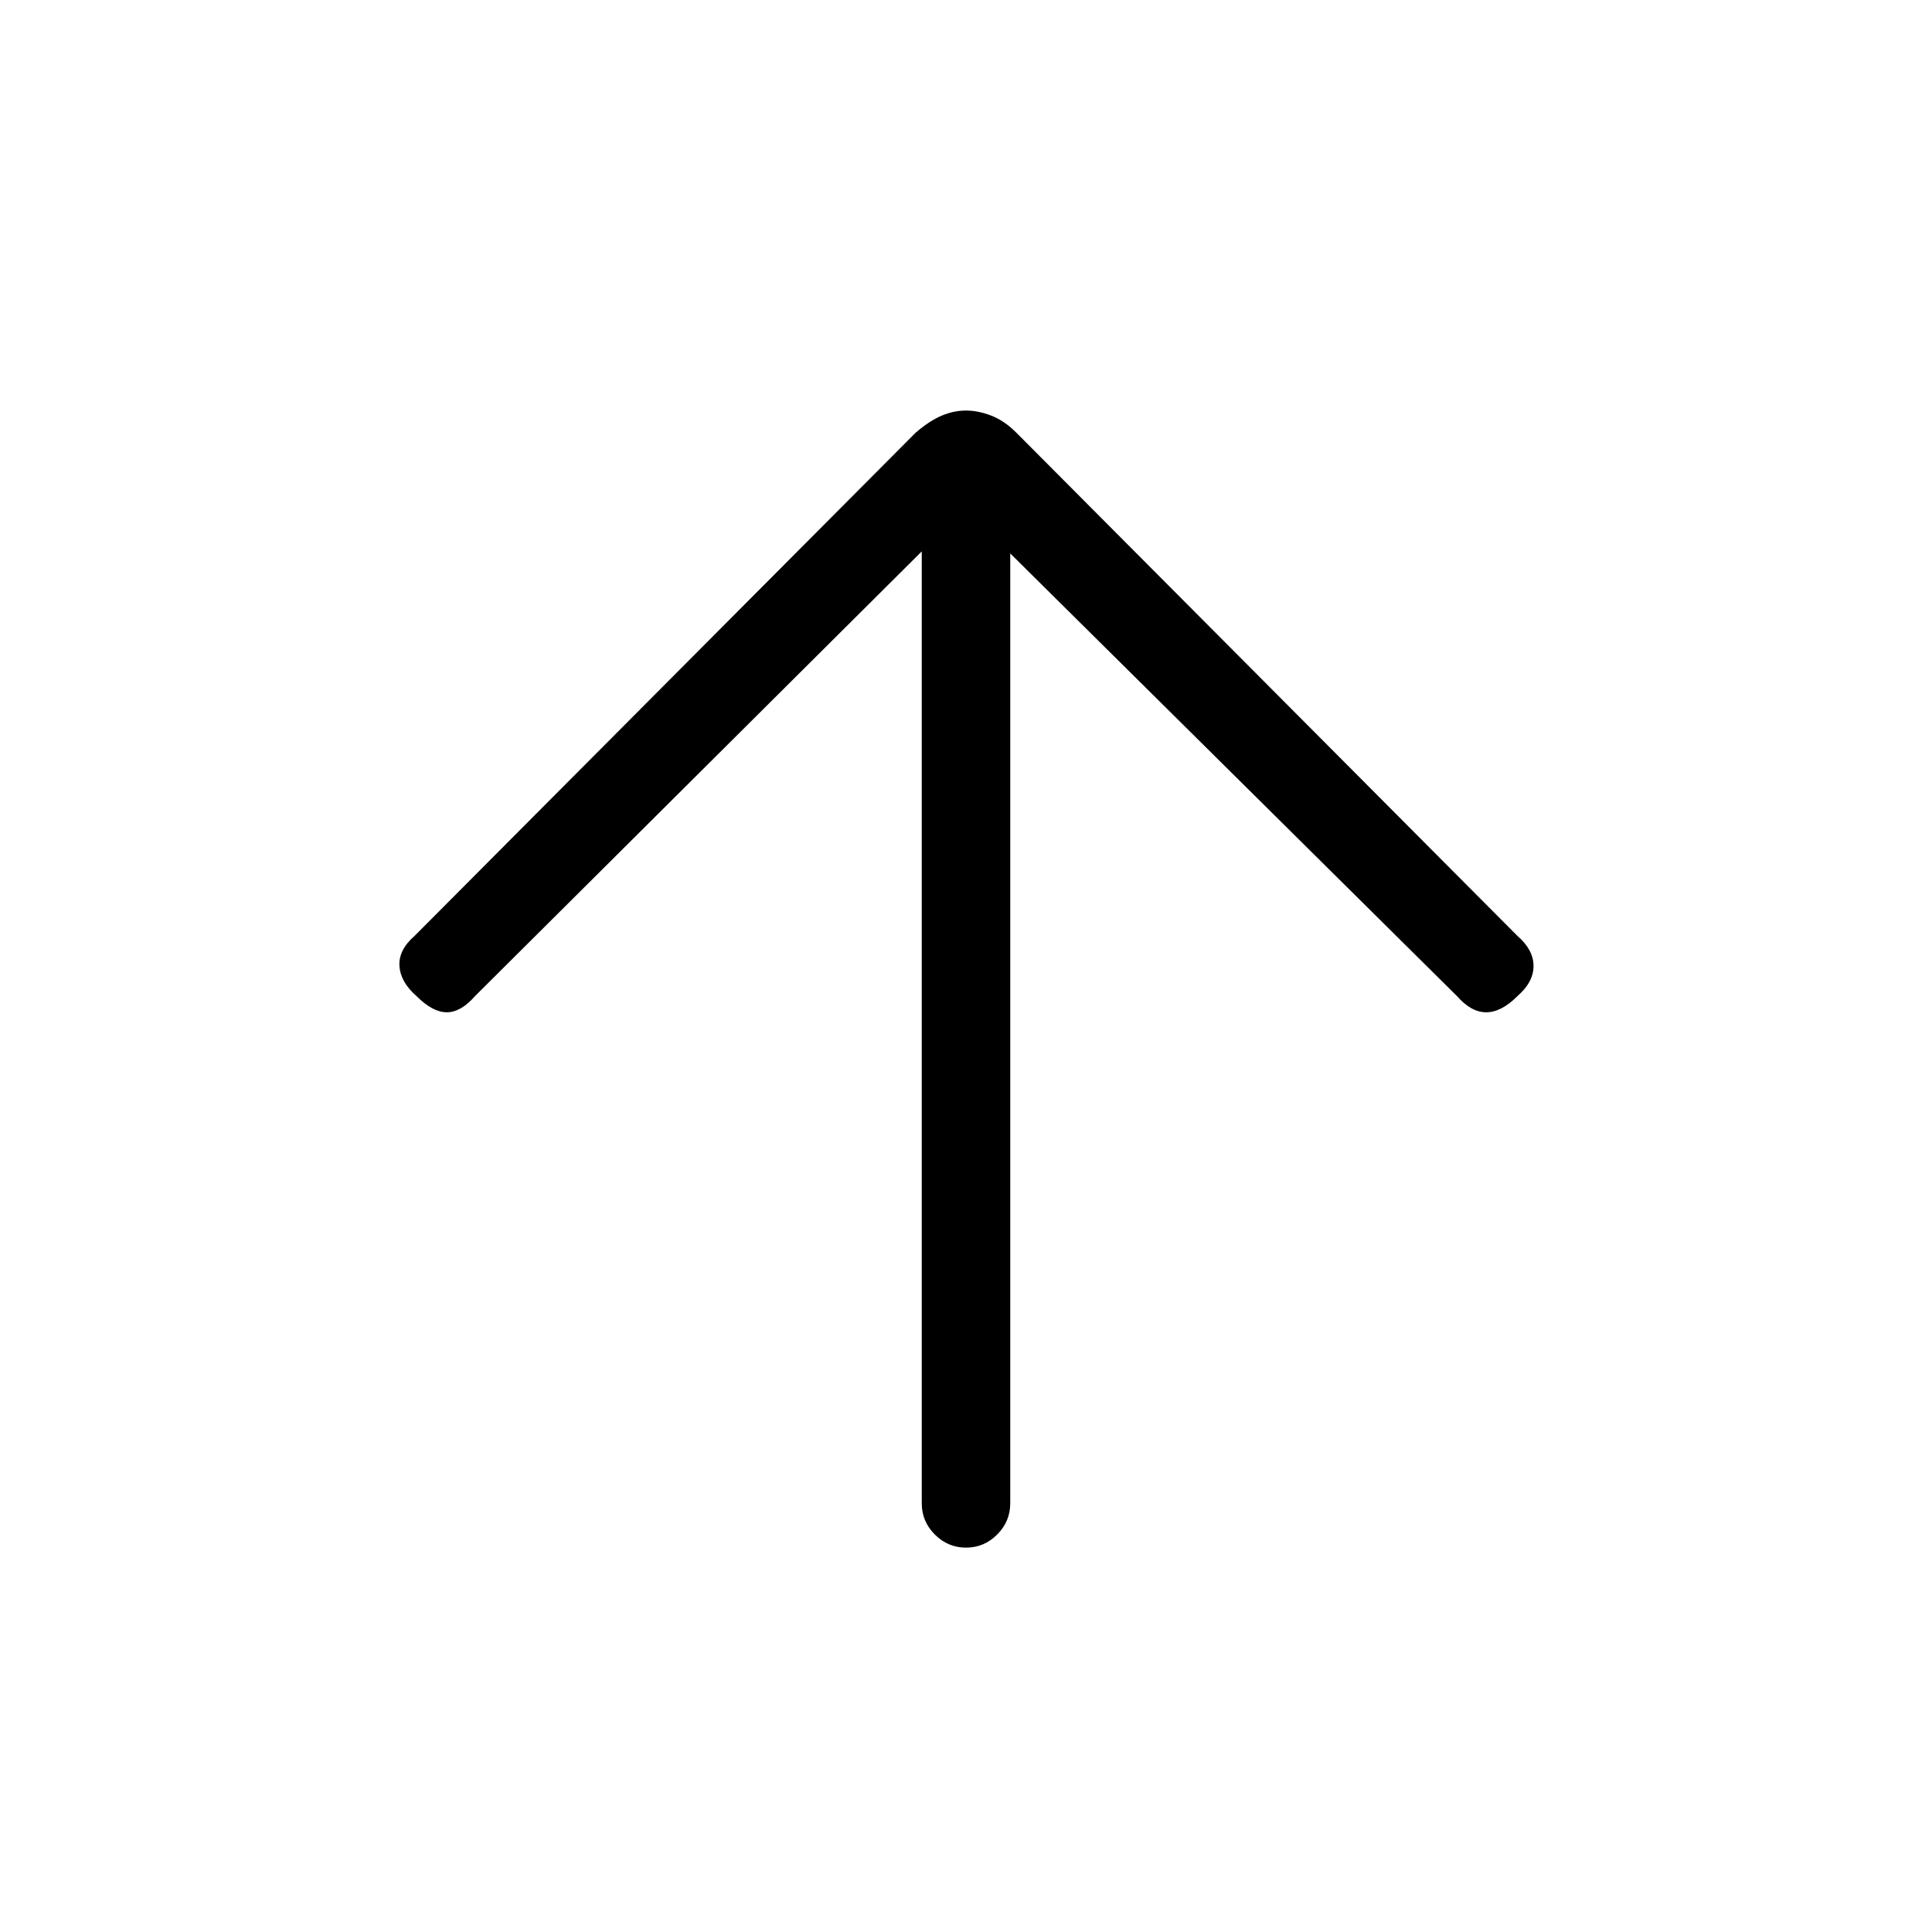 <svg xmlns="http://www.w3.org/2000/svg" height="20" width="20"><path d="M10 16.021q-.188 0-.323-.136-.135-.135-.135-.323V5.708l-4.625 4.604q-.146.167-.292.167t-.313-.167q-.166-.145-.177-.312-.01-.167.157-.312l5.187-5.209q.146-.125.271-.177.125-.052.25-.052t.26.052q.136.052.261.177l5.187 5.209q.167.145.167.312t-.167.312q-.166.167-.323.167-.156 0-.302-.167l-4.625-4.583v9.833q0 .188-.135.323-.135.136-.323.136Z"/></svg>